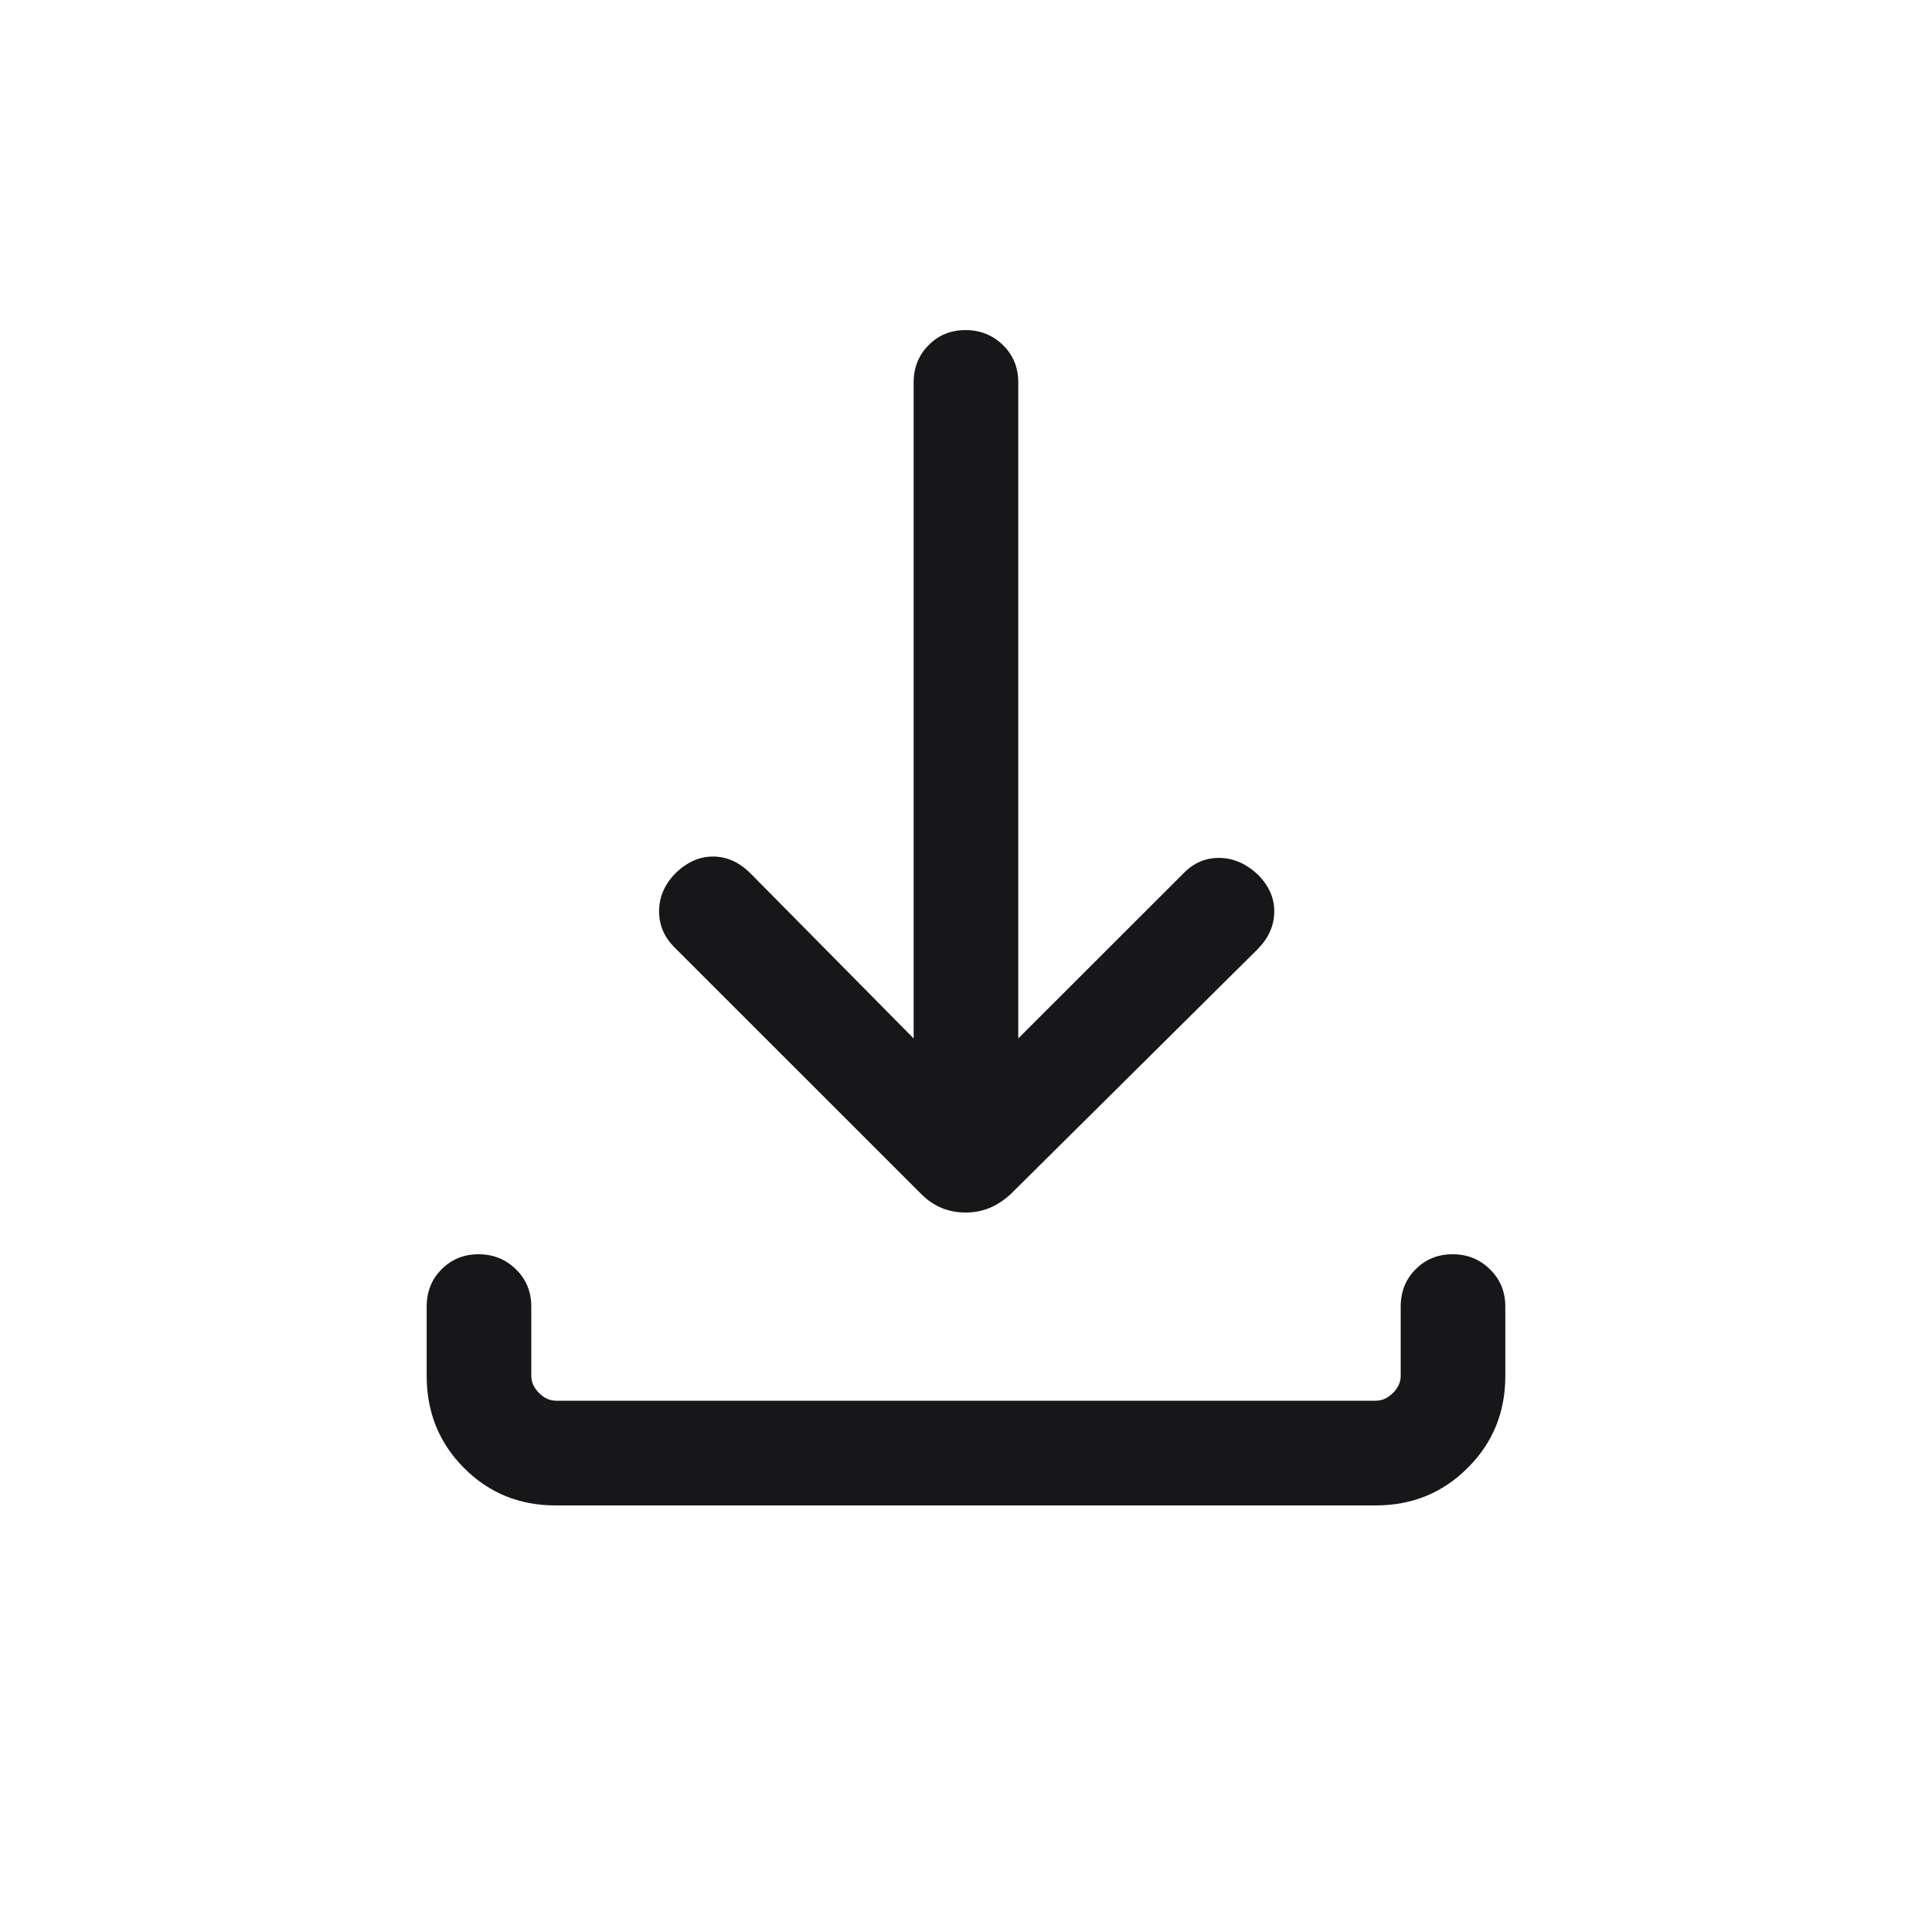 <svg width="20" height="20" viewBox="0 0 20 20" fill="none" xmlns="http://www.w3.org/2000/svg">
<path d="M9.996 12.552C9.906 12.552 9.823 12.536 9.746 12.504C9.67 12.472 9.599 12.424 9.535 12.359L6.985 9.81C6.875 9.701 6.821 9.574 6.823 9.428C6.824 9.282 6.882 9.151 6.996 9.036C7.118 8.92 7.249 8.864 7.389 8.867C7.529 8.869 7.657 8.928 7.772 9.044L9.458 10.75V3.959C9.458 3.805 9.51 3.676 9.613 3.573C9.715 3.469 9.843 3.417 9.995 3.417C10.148 3.417 10.277 3.469 10.383 3.573C10.489 3.676 10.541 3.805 10.541 3.959V10.75L12.248 9.044C12.354 8.934 12.479 8.879 12.624 8.881C12.769 8.883 12.902 8.941 13.024 9.056C13.138 9.172 13.194 9.301 13.191 9.443C13.189 9.586 13.13 9.715 13.014 9.831L10.465 12.359C10.395 12.424 10.322 12.472 10.245 12.504C10.168 12.536 10.085 12.552 9.996 12.552ZM5.75 15.584C5.375 15.584 5.059 15.454 4.802 15.195C4.545 14.936 4.417 14.619 4.417 14.244V13.526C4.417 13.372 4.468 13.243 4.571 13.14C4.674 13.036 4.801 12.984 4.954 12.984C5.106 12.984 5.235 13.036 5.341 13.14C5.447 13.243 5.5 13.372 5.5 13.526V14.244C5.5 14.308 5.527 14.367 5.58 14.42C5.633 14.474 5.692 14.5 5.756 14.5H14.243C14.307 14.5 14.366 14.474 14.42 14.42C14.473 14.367 14.5 14.308 14.5 14.244V13.526C14.5 13.372 14.551 13.243 14.654 13.14C14.757 13.036 14.885 12.984 15.037 12.984C15.19 12.984 15.319 13.036 15.424 13.14C15.53 13.243 15.583 13.372 15.583 13.526V14.244C15.583 14.619 15.454 14.936 15.194 15.195C14.935 15.454 14.618 15.584 14.242 15.584H5.75Z" fill="#171719"/>
</svg>
